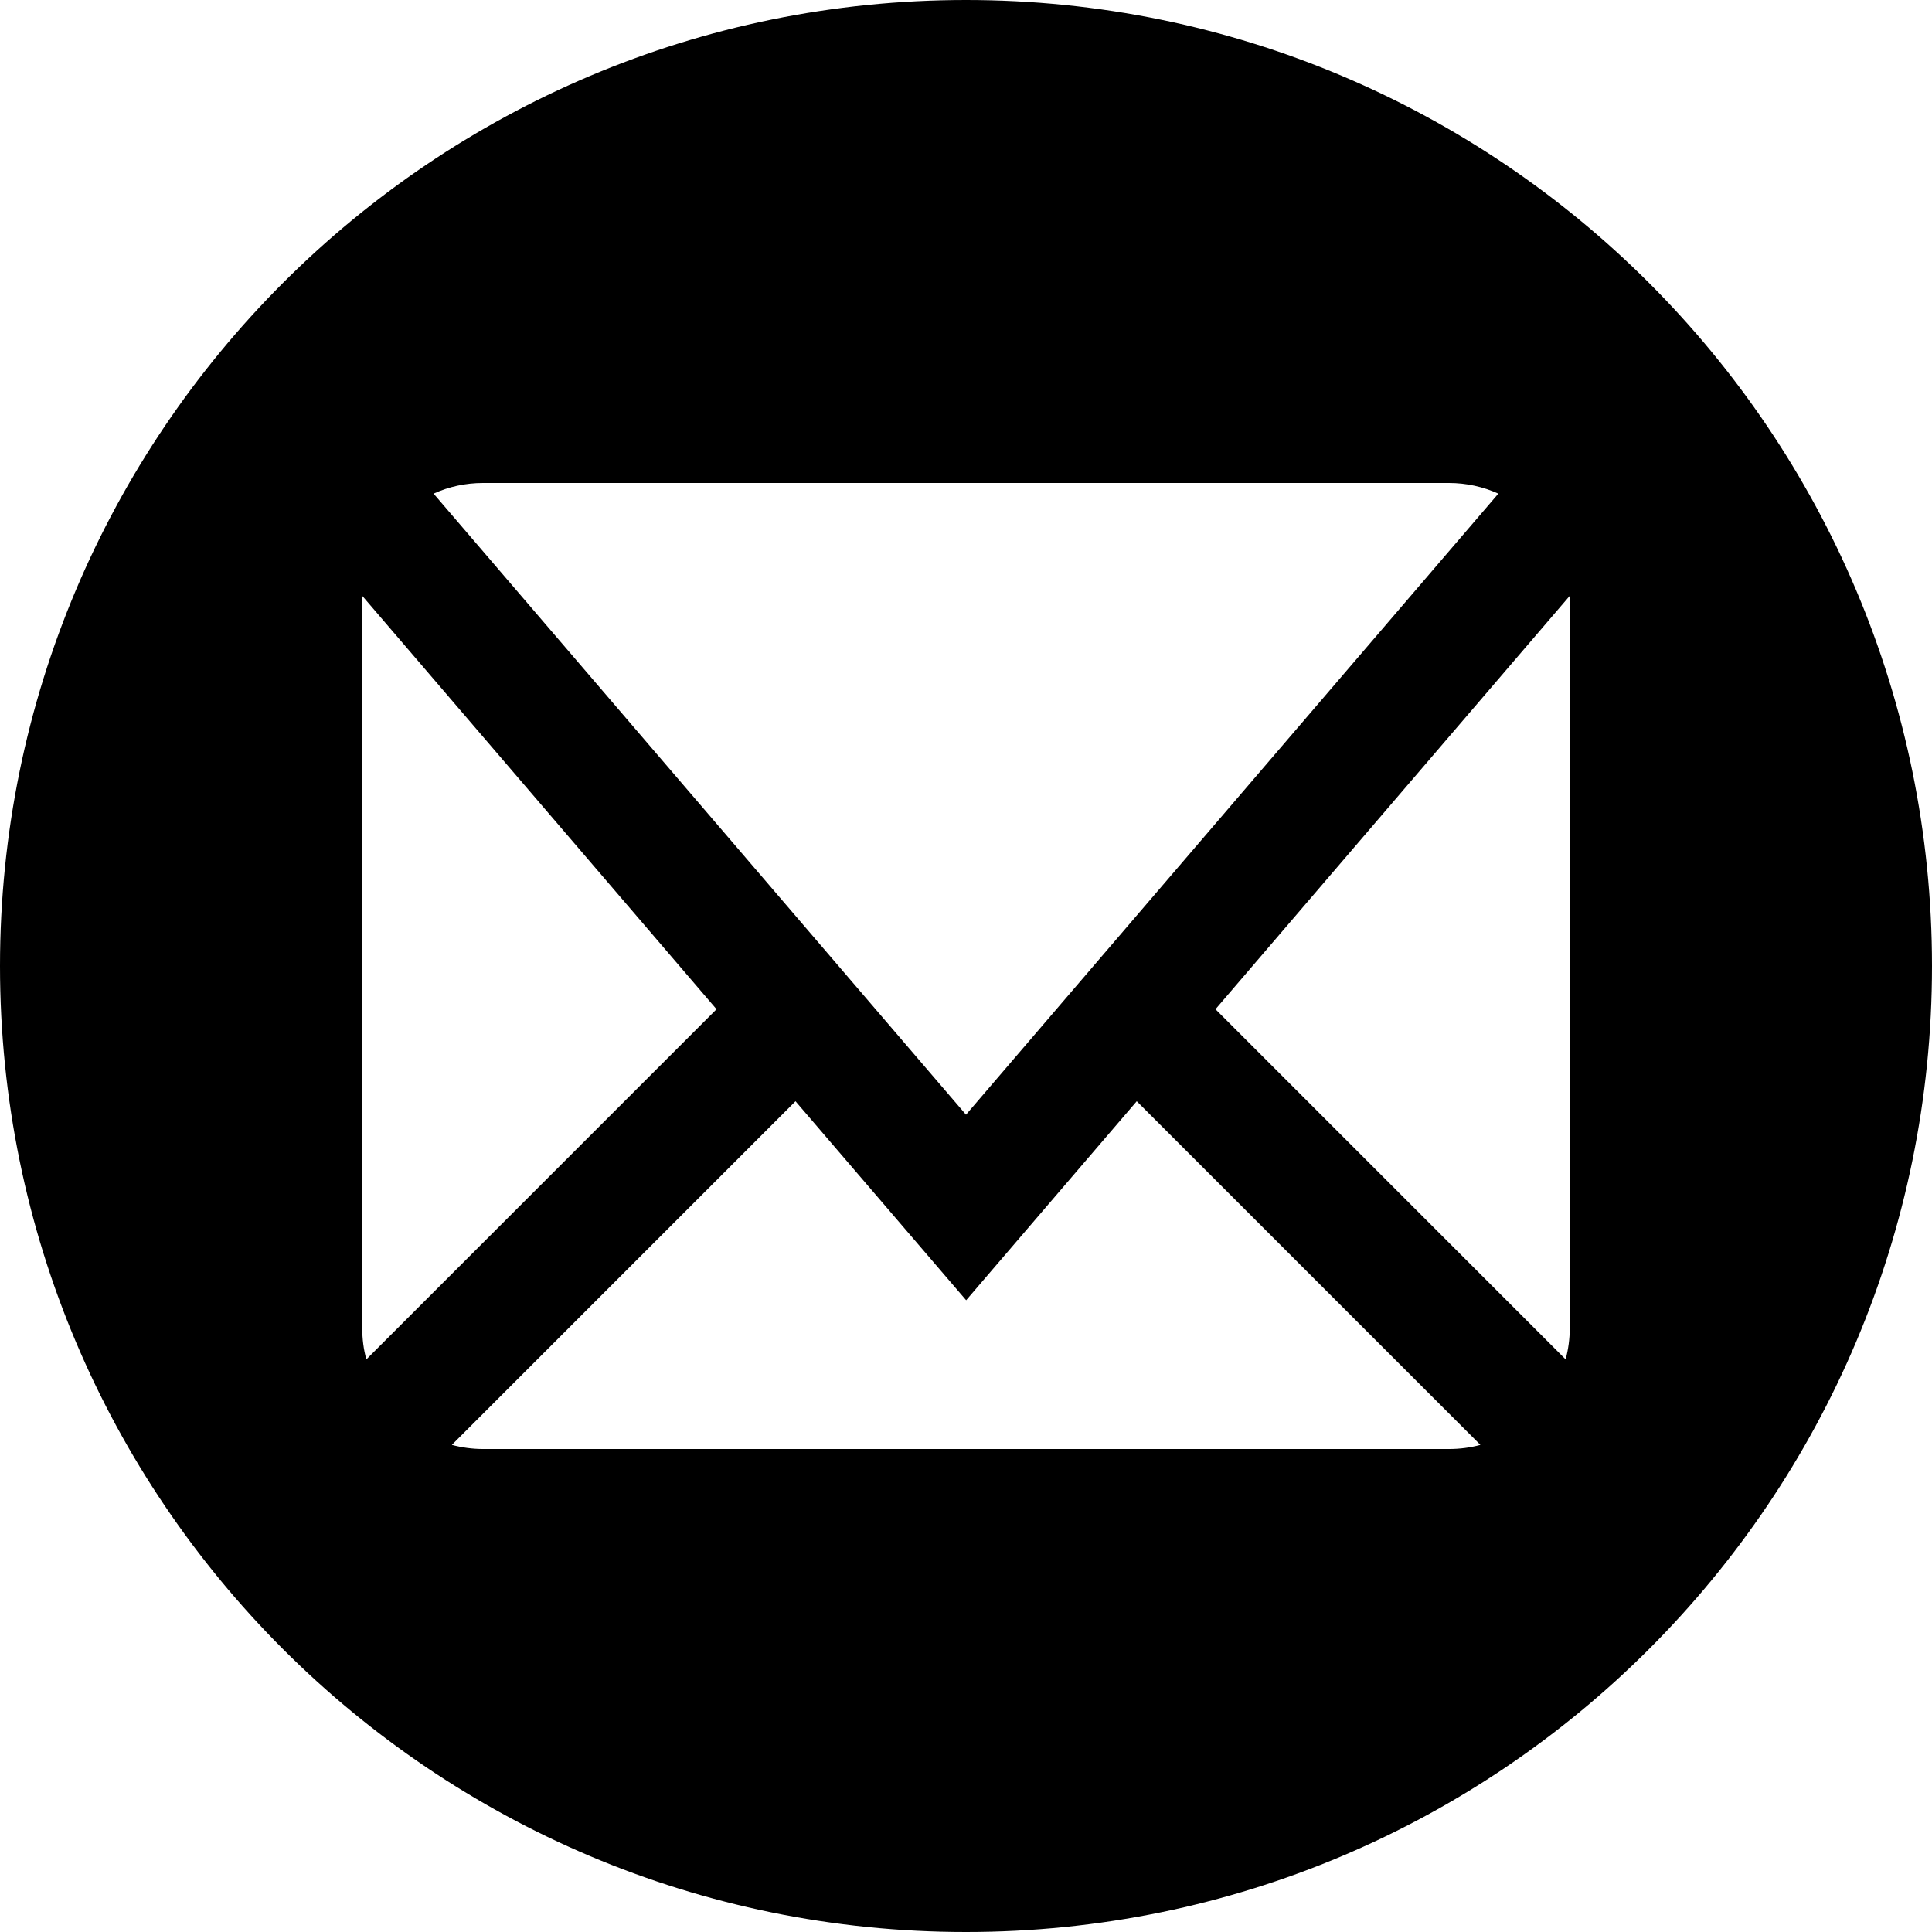 <svg width="24" height="24" viewBox="0 0 24 24" fill="none" xmlns="http://www.w3.org/2000/svg">
<g clip-path="url(#clip0_201_66979)">
<path d="M12 0C5.373 0 0 5.373 0 12C0 18.627 5.373 24 12 24C18.627 24 24 18.627 24 12C24 5.373 18.627 0 12 0ZM6 6H18C18.215 6 18.422 6.046 18.613 6.132L12 13.847L5.386 6.132C5.577 6.045 5.785 6 6 6ZM4.5 16.5V7.5C4.5 7.468 4.502 7.437 4.503 7.405L8.901 12.537L4.551 16.887C4.516 16.762 4.5 16.632 4.5 16.5ZM18 18H6C5.868 18 5.737 17.982 5.613 17.949L9.882 13.68L12.002 16.152L14.121 13.68L18.39 17.949C18.265 17.983 18.135 18 18.003 18H18ZM19.5 16.5C19.5 16.632 19.482 16.762 19.449 16.887L15.099 12.537L19.497 7.405C19.498 7.437 19.5 7.468 19.5 7.5V16.5Z" fill="black"/>
</g>
<defs>
<clipPath id="clip0_201_66979">
<rect width="24" height="24" fill="white"/>
</clipPath>
</defs>
</svg>

